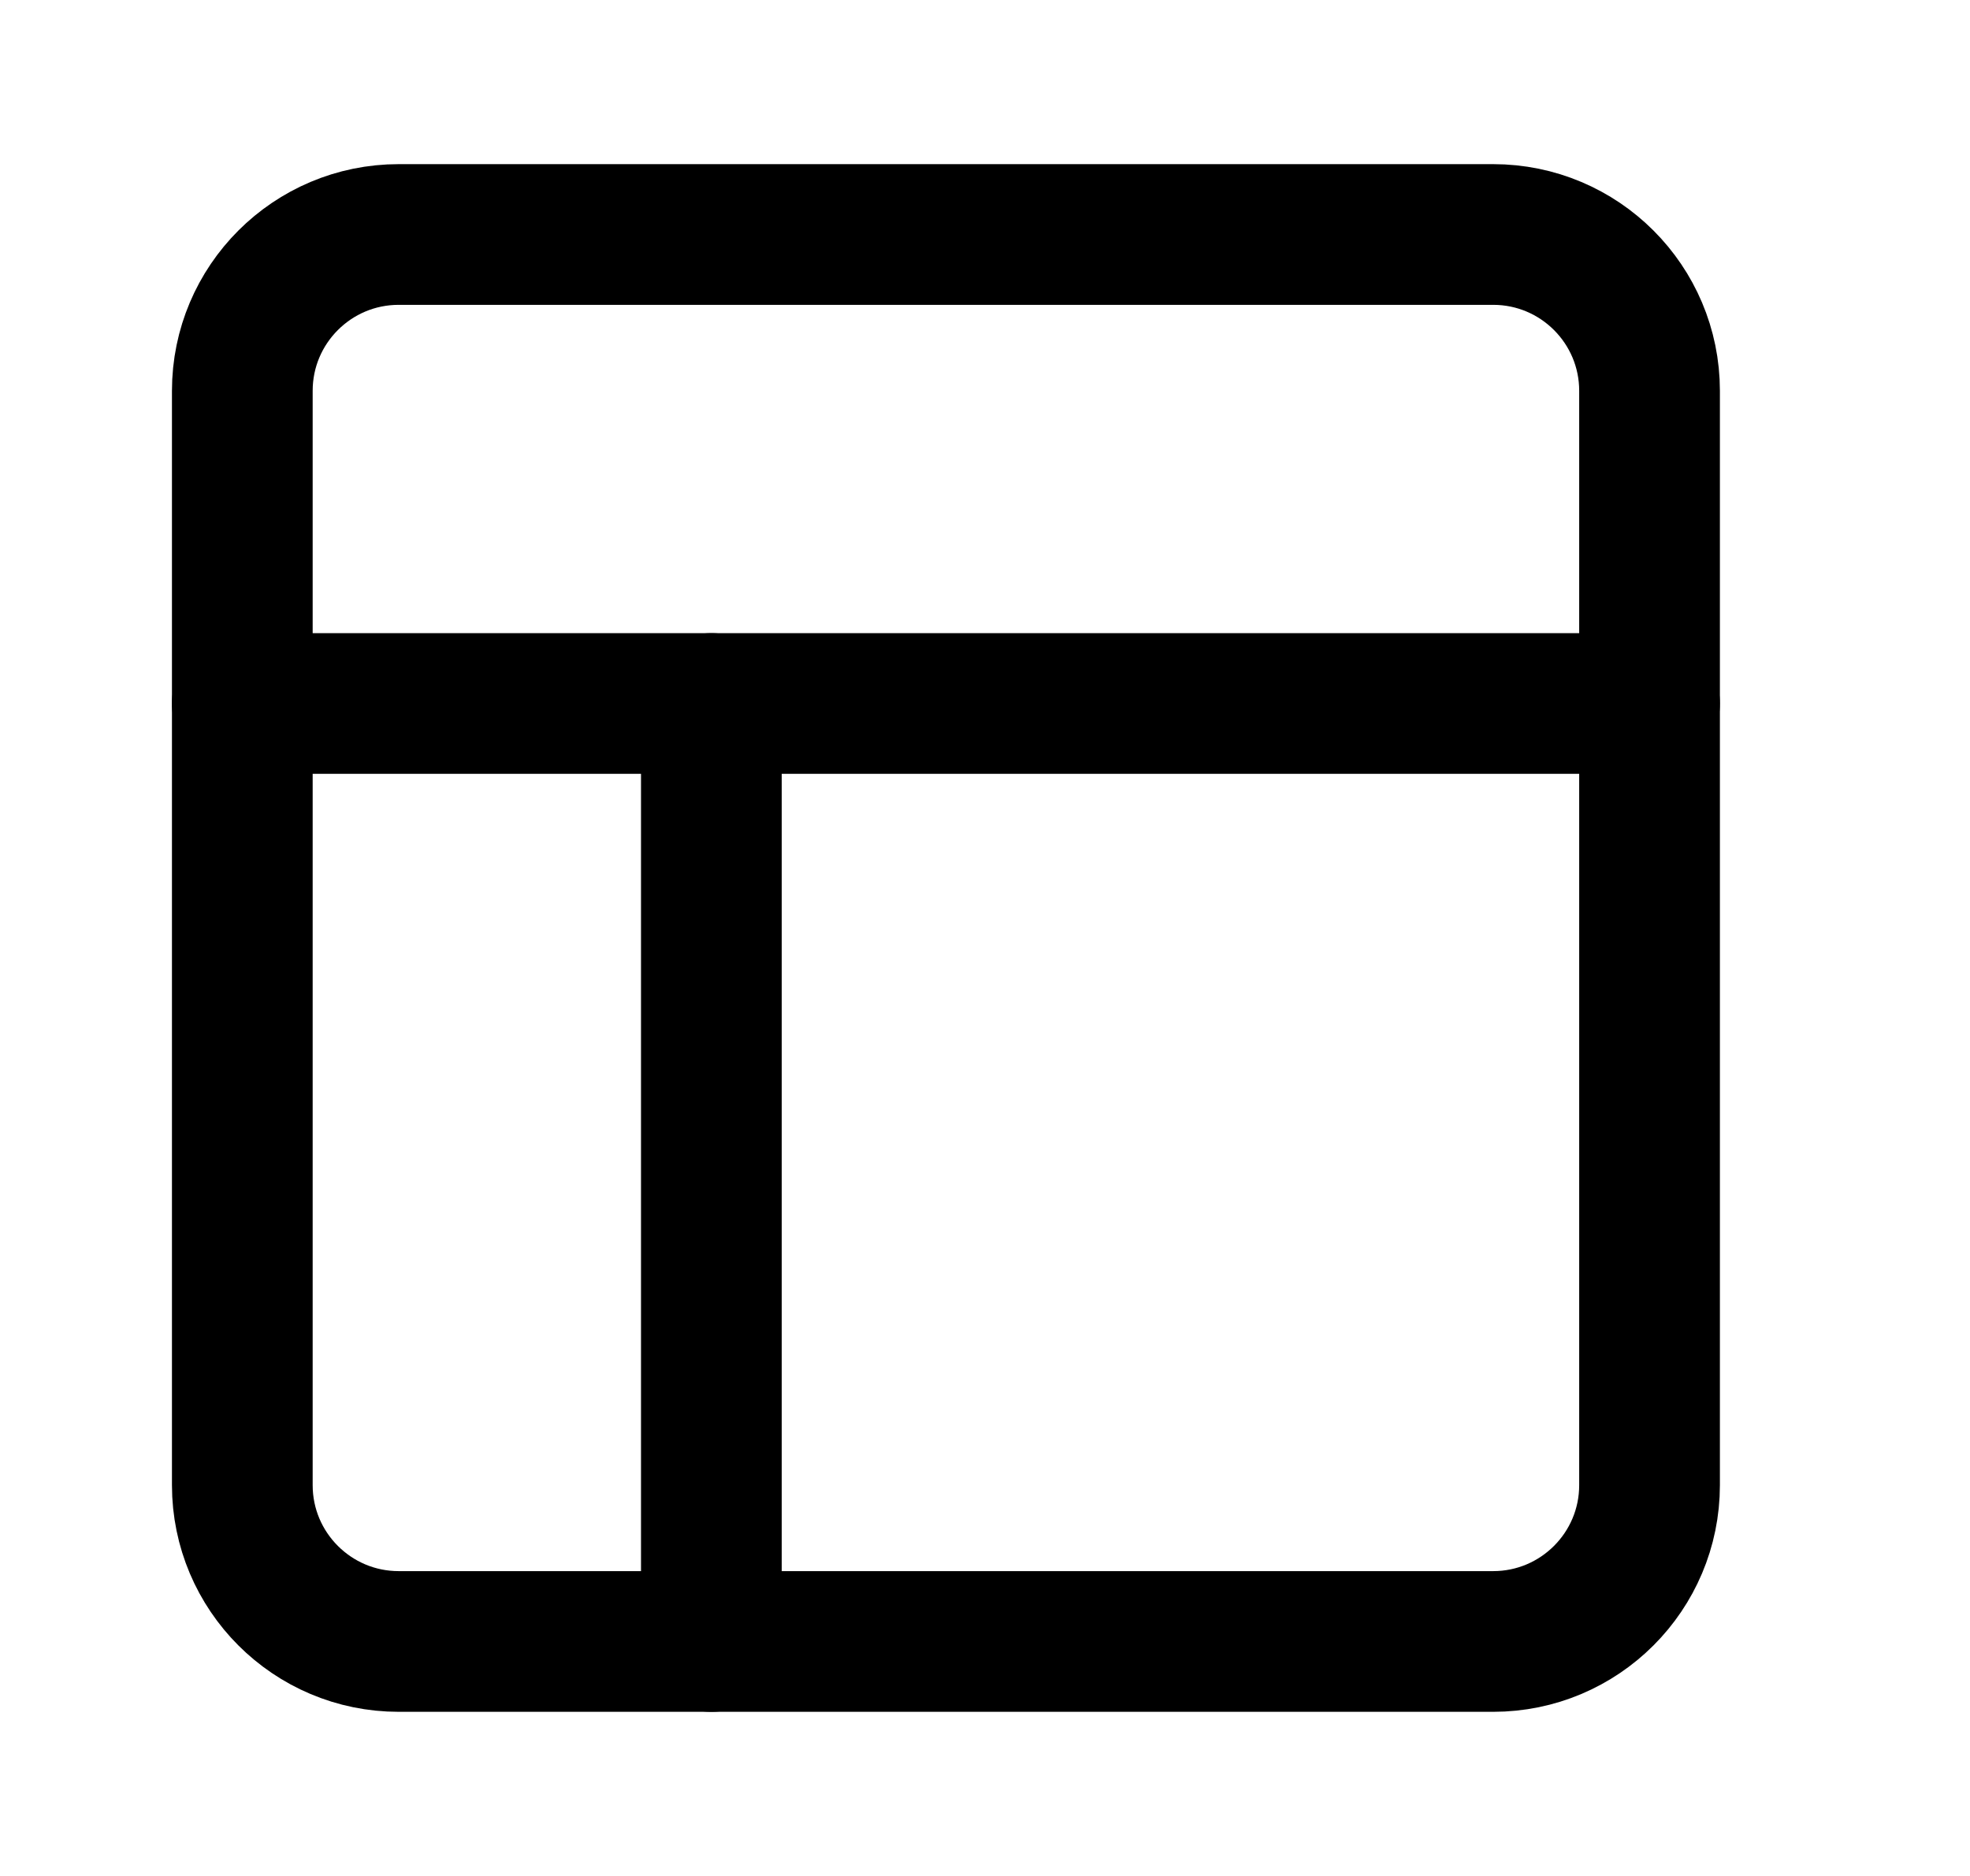<svg width="21" height="20" viewBox="0 0 21 20" fill="none" xmlns="http://www.w3.org/2000/svg">
<path d="M15.917 2.5H4.25C3.33 2.5 2.583 3.246 2.583 4.167V15.833C2.583 16.754 3.33 17.5 4.25 17.5H15.917C16.837 17.5 17.584 16.754 17.584 15.833V4.167C17.584 3.246 16.837 2.5 15.917 2.5Z" stroke="black" stroke-width="1.5" stroke-linecap="round" stroke-linejoin="round"/>
<path d="M2.583 7.5H17.584" stroke="black" stroke-width="1.5" stroke-linecap="round" stroke-linejoin="round"/>
<path d="M7.583 17.5V7.5" stroke="black" stroke-width="1.5" stroke-linecap="round" stroke-linejoin="round"/>
</svg>
